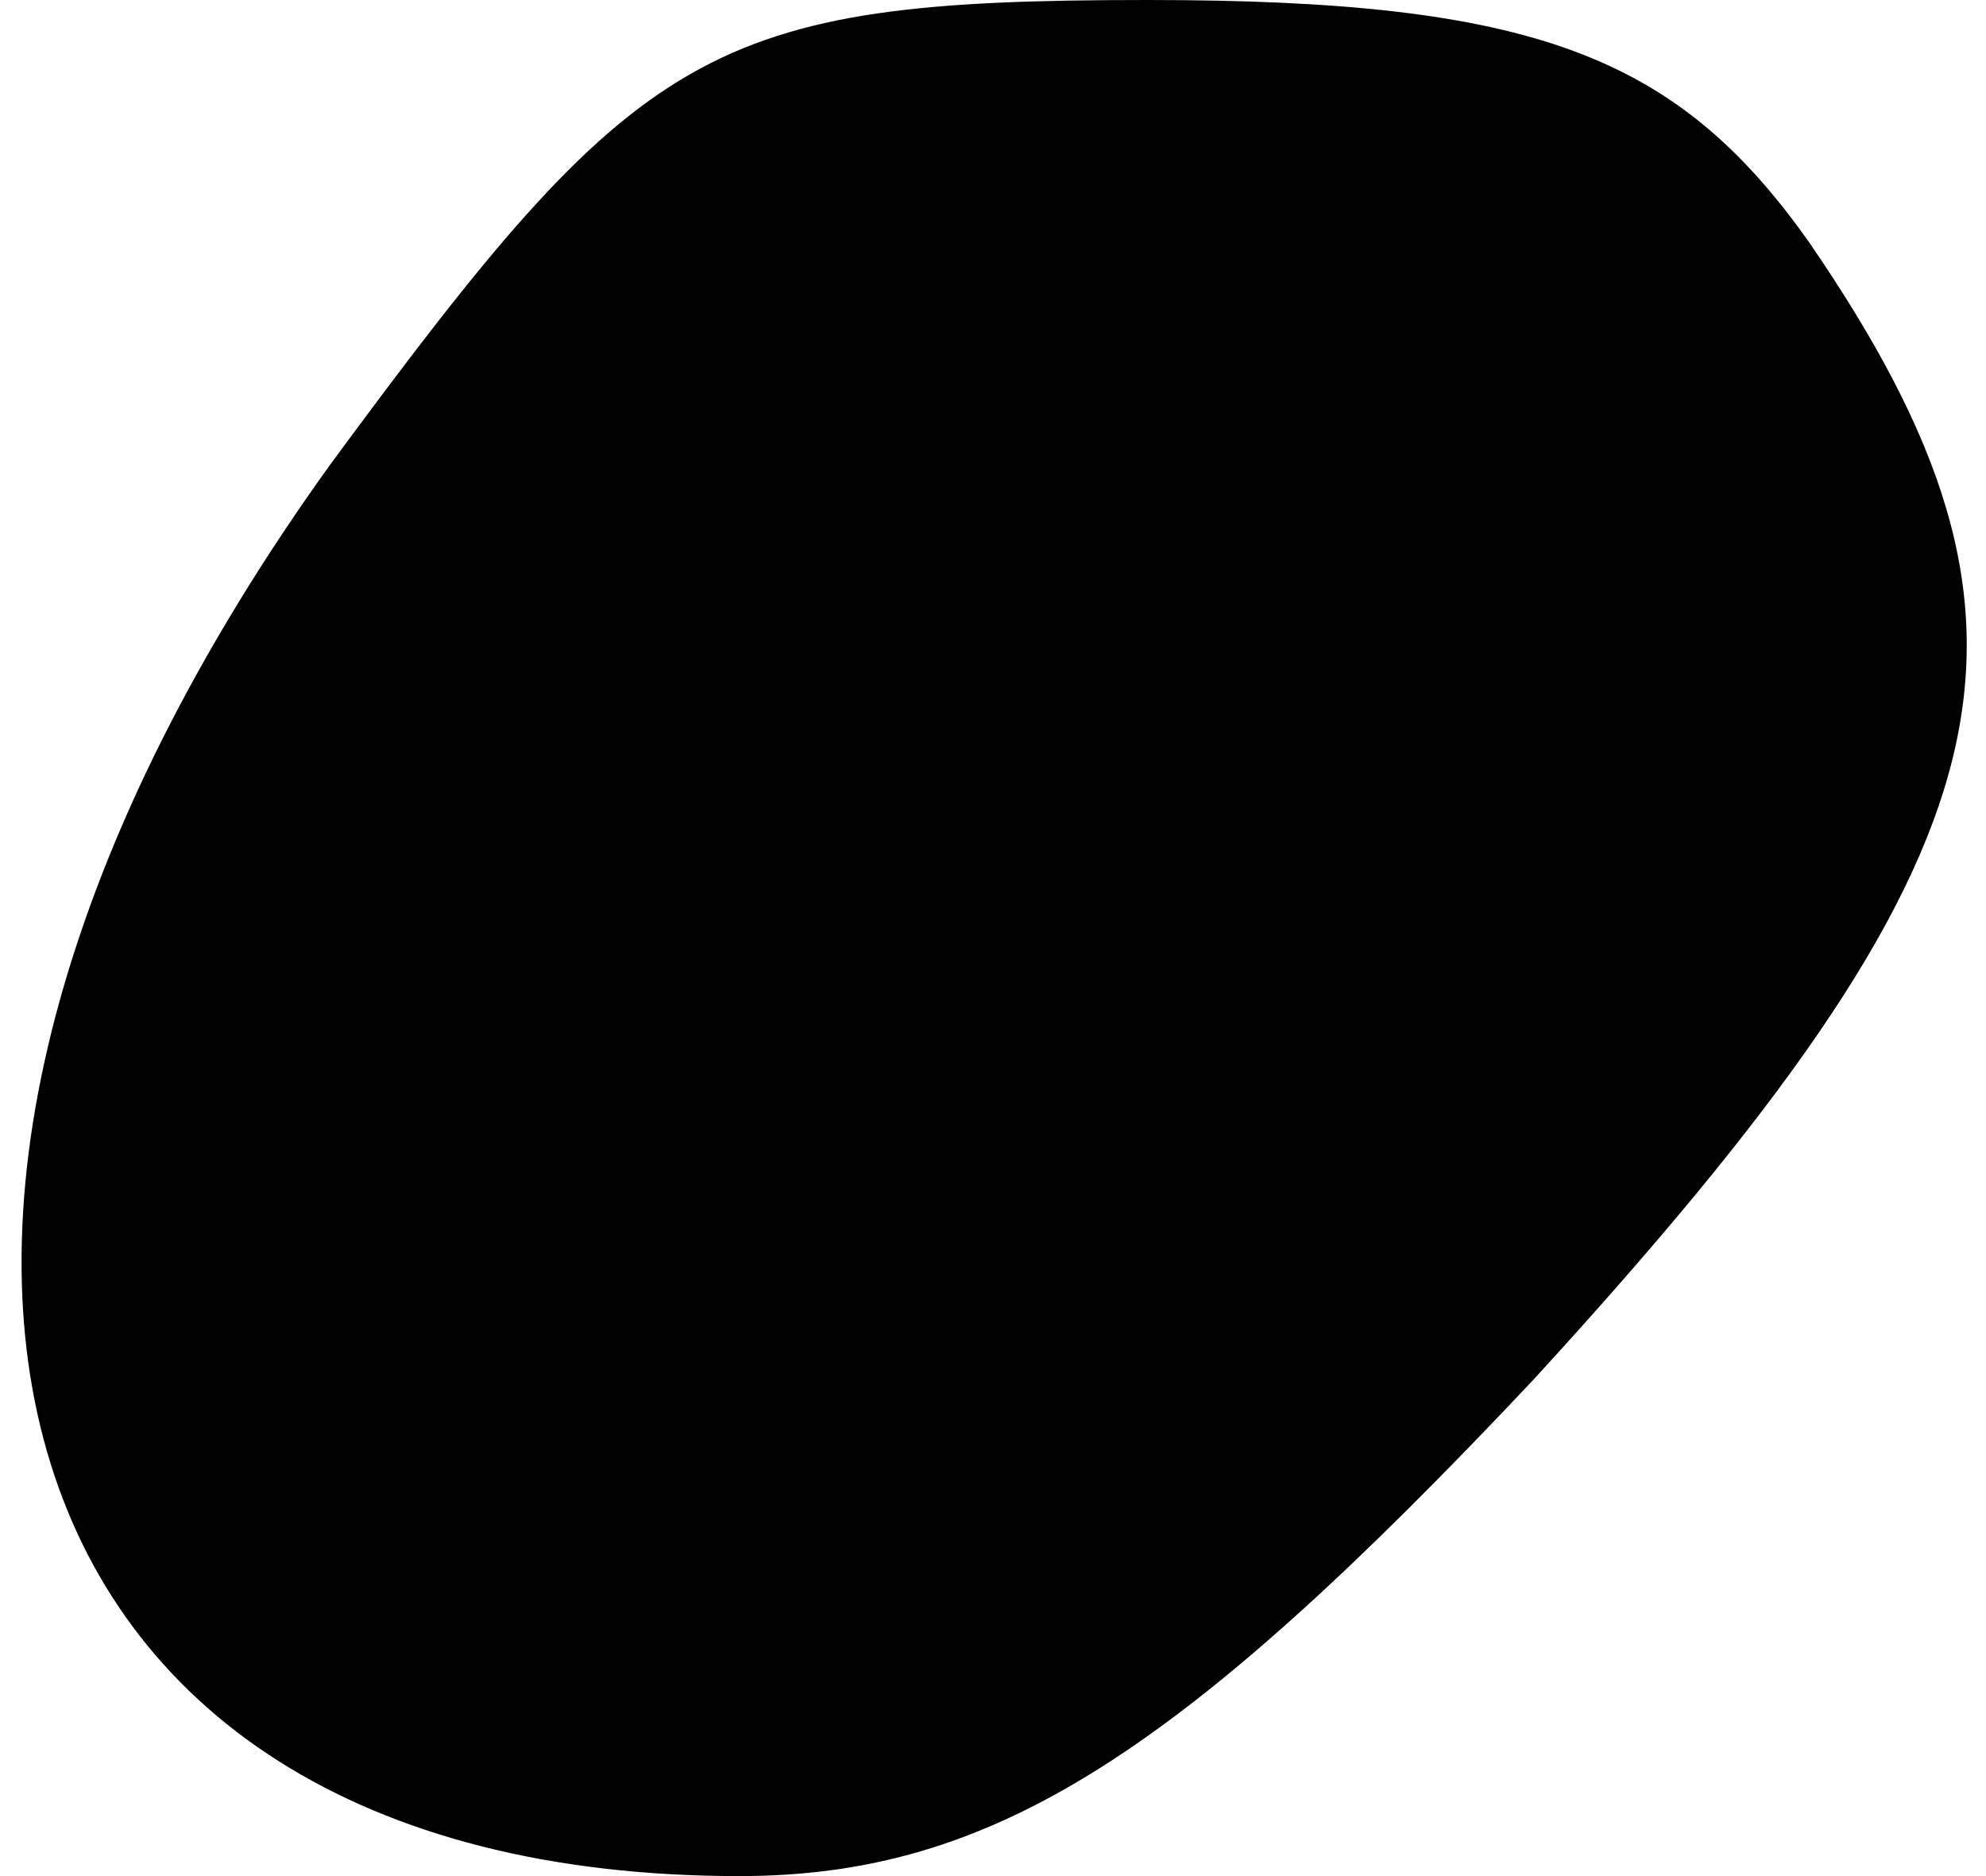 <?xml version="1.0" standalone="no"?>
<!DOCTYPE svg PUBLIC "-//W3C//DTD SVG 20010904//EN"
 "http://www.w3.org/TR/2001/REC-SVG-20010904/DTD/svg10.dtd">
<svg version="1.0" xmlns="http://www.w3.org/2000/svg"
 width="18pt" height="17pt" viewBox="0 0 18 17"
 preserveAspectRatio="xMidYMid meet">
<g transform="translate(0,17) scale(0.1,-0.1)"
fill="#000000" stroke="none">
<path fill="#000000" stroke="none" d="M30 128 c-49 -68 -32 -128 37 -128 23
0 40 11 72 45 44 48 49 68 25 103 -12 17 -25 22 -60 22 -40 0 -46 -4 -74 -42z"/>
</g>
</svg>
